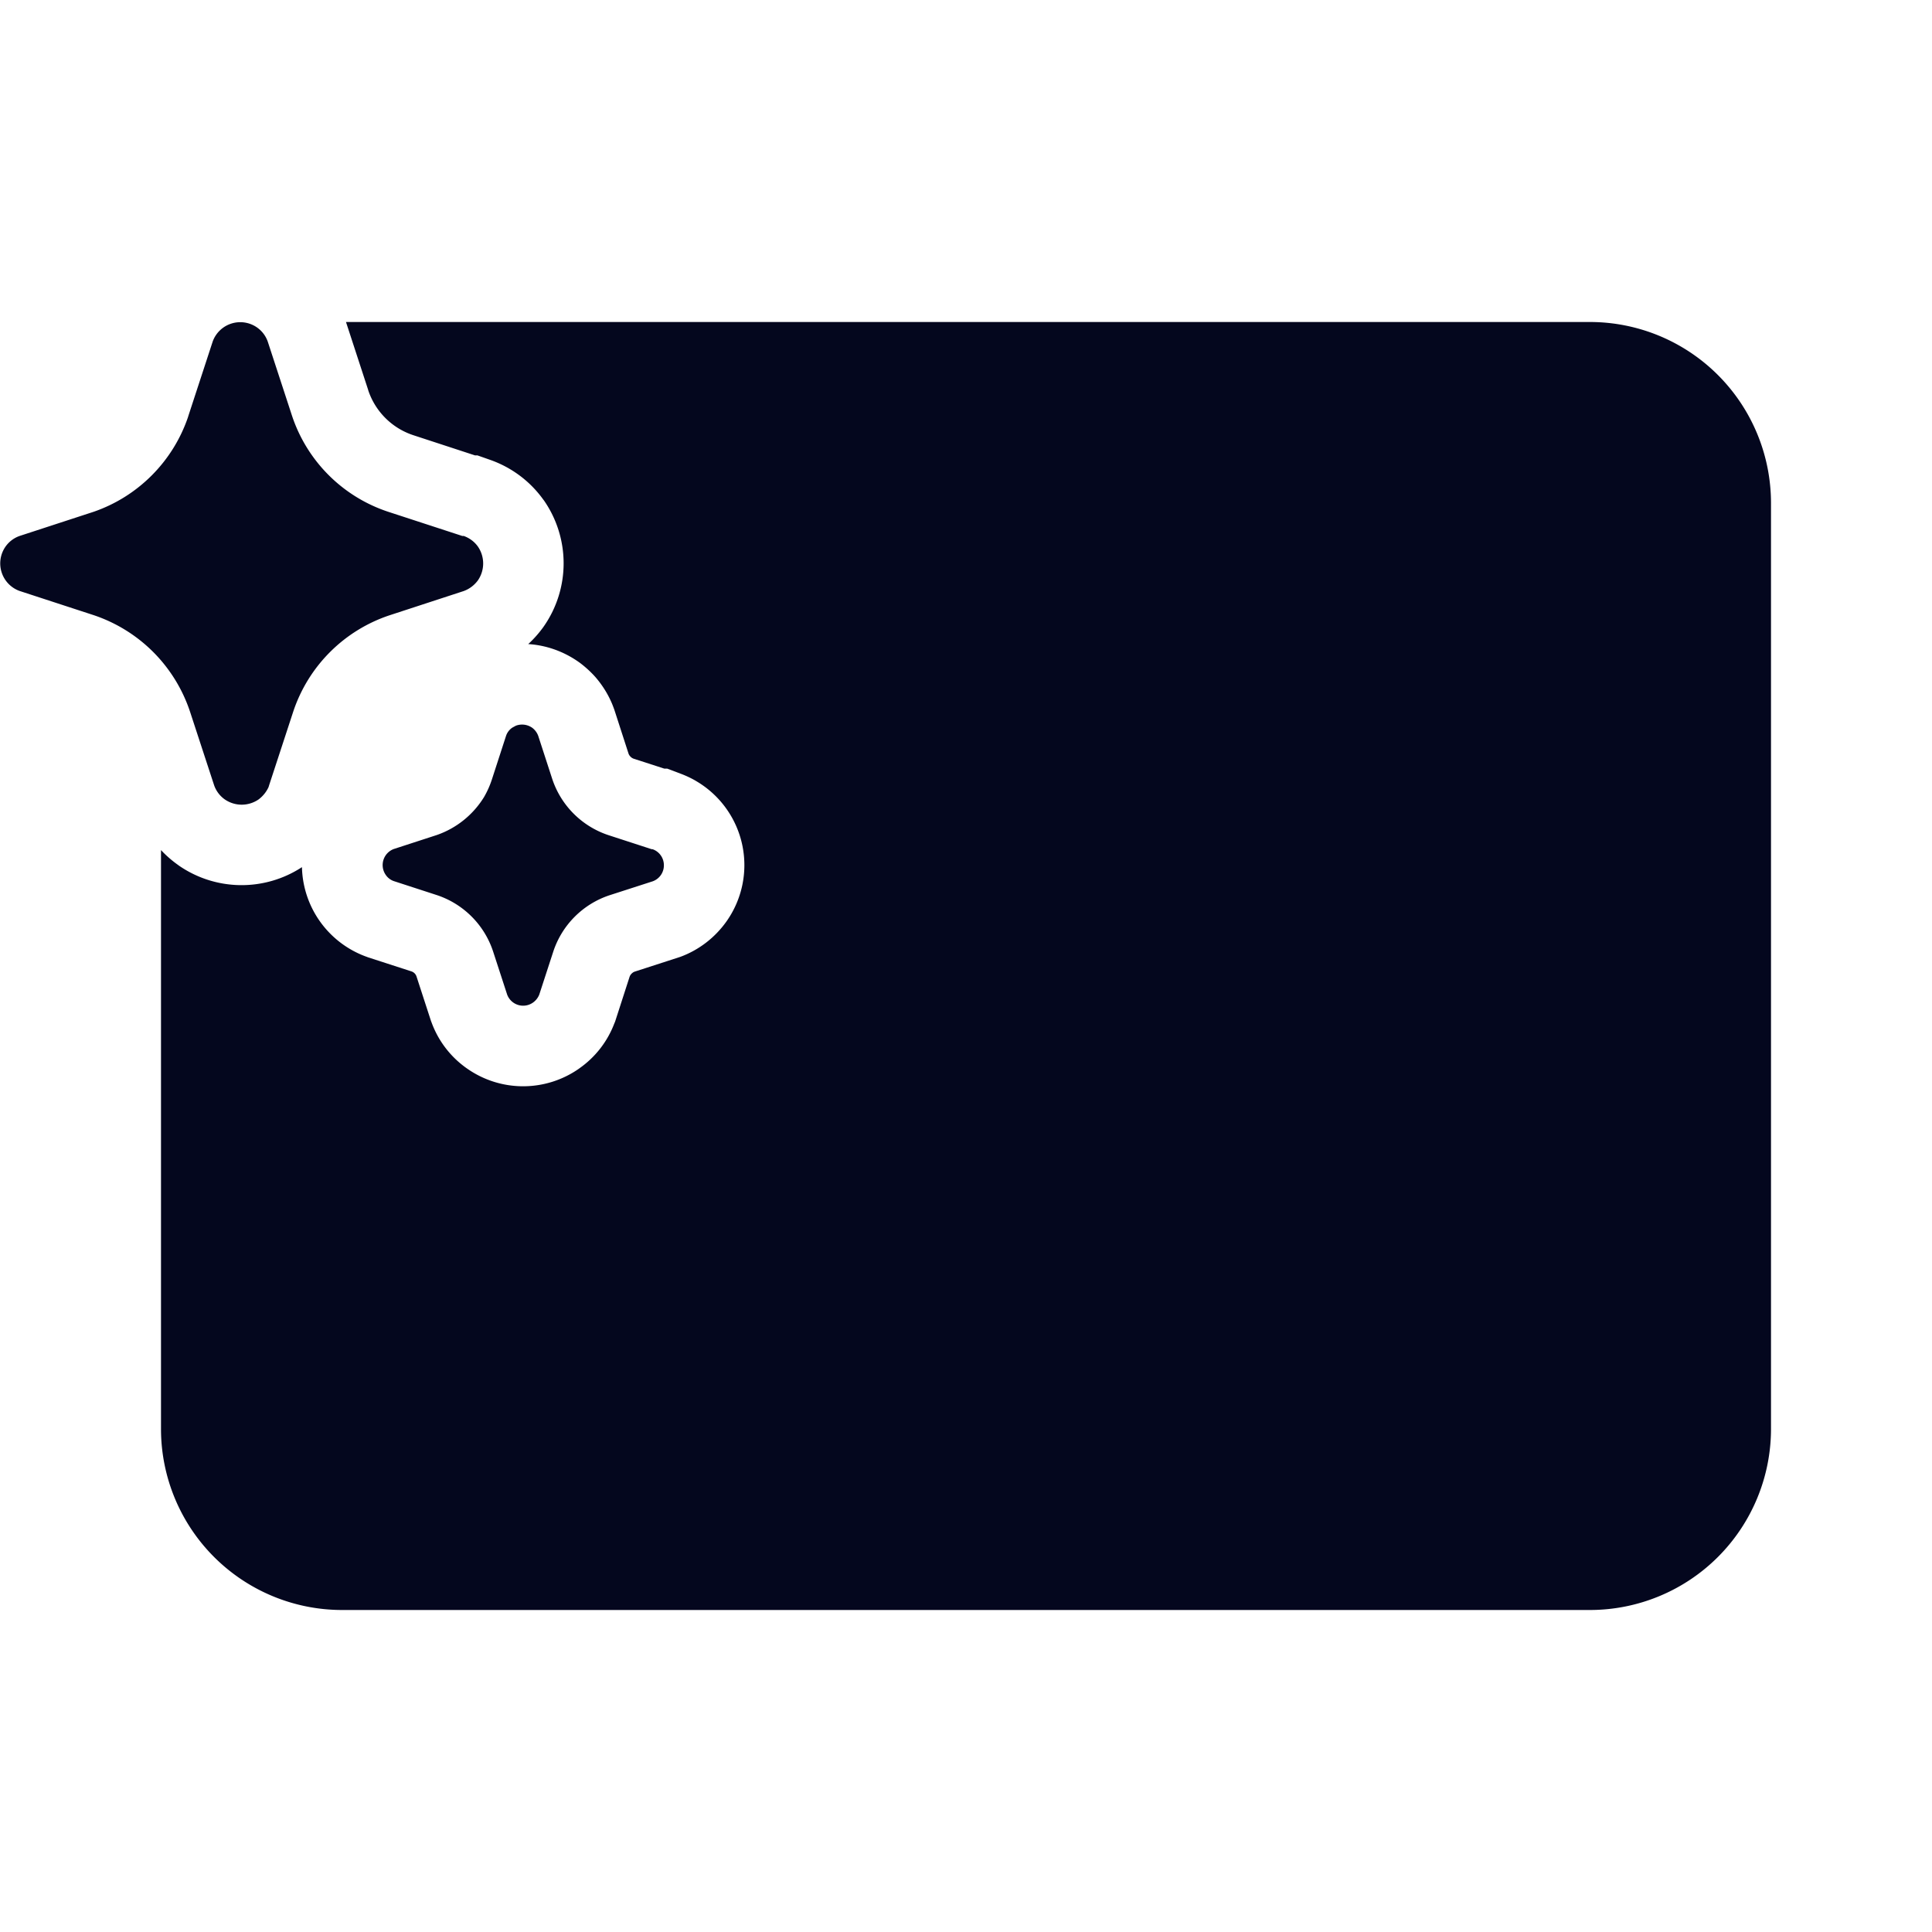<svg xmlns="http://www.w3.org/2000/svg" width="24" height="24" fill="none"><path fill="#04071E" d="M6.562 8.001c.222.014.436.09.619.217l.01.007.01.007q.091.068.17.151l.012.013.011.012c.1.115.18.248.231.391l.006.016.177.547a.1.1 0 0 0 .023.036.1.1 0 0 0 .044.028l.377.122h.036l.172.065q.095.036.182.086l.006.004.007.004a1.21 1.21 0 0 1 .369 1.74l.002-.003-.007.01.005-.007c-.142.2-.341.354-.572.439l-.018.006-.55.178a.1.1 0 0 0-.037.024l-.002.002a.1.1 0 0 0-.024.038l-.18.557-.011.026a1.2 1.2 0 0 1-.431.553l-.005.004a1.21 1.21 0 0 1-1.39.001l-.003-.002a1.2 1.2 0 0 1-.44-.572l-.007-.018-.179-.55a.1.1 0 0 0-.023-.04.1.1 0 0 0-.044-.027l-.537-.174-.01-.004a1.213 1.213 0 0 1-.81-1.116 1.37 1.37 0 0 1-1.534-.023l-.002-.002A1.4 1.4 0 0 1 2 10.56v7.191A2.25 2.25 0 0 0 4.25 20h15.5A2.25 2.25 0 0 0 22 17.75V6.25A2.25 2.25 0 0 0 19.75 4H4.298l.276.845v.002a.88.88 0 0 0 .563.56l.764.25h.03l.162.057c.263.093.492.264.655.491l.008.01a1.37 1.37 0 0 1-.002 1.568l-.007.01a1.4 1.4 0 0 1-.185.208M2.66 9.755l-.3-.916a1.9 1.9 0 0 0-.456-.739 1.9 1.9 0 0 0-.742-.459l-.919-.3a.364.364 0 0 1-.175-.55.36.36 0 0 1 .175-.133l.919-.3a1.89 1.89 0 0 0 1.173-1.175l.007-.023.3-.917a.364.364 0 0 1 .551-.175.36.36 0 0 1 .133.175l.3.917a1.88 1.88 0 0 0 1.198 1.198l.919.3h.018c.07.025.132.07.176.132a.37.37 0 0 1 0 .419.38.38 0 0 1-.176.133l-.918.3a1.89 1.89 0 0 0-1.2 1.197l-.3.916-.007.023a.4.4 0 0 1-.124.153.37.37 0 0 1-.419 0 .36.36 0 0 1-.133-.176m2.766.618-.535.174a.213.213 0 0 0-.1.32.2.2 0 0 0 .1.078l.535.174a1.1 1.1 0 0 1 .7.702l.174.534a.212.212 0 0 0 .32.1.22.22 0 0 0 .079-.1l.174-.534a1.1 1.1 0 0 1 .699-.7l.536-.173a.21.21 0 0 0 .139-.199.21.21 0 0 0-.141-.2h-.011l-.535-.174a1.1 1.1 0 0 1-.7-.699l-.174-.535a.22.22 0 0 0-.077-.102.22.22 0 0 0-.201-.024l-.044.024a.2.2 0 0 0-.077.1l-.174.536q-.038.119-.1.226a1.12 1.12 0 0 1-.587.472"/></svg>